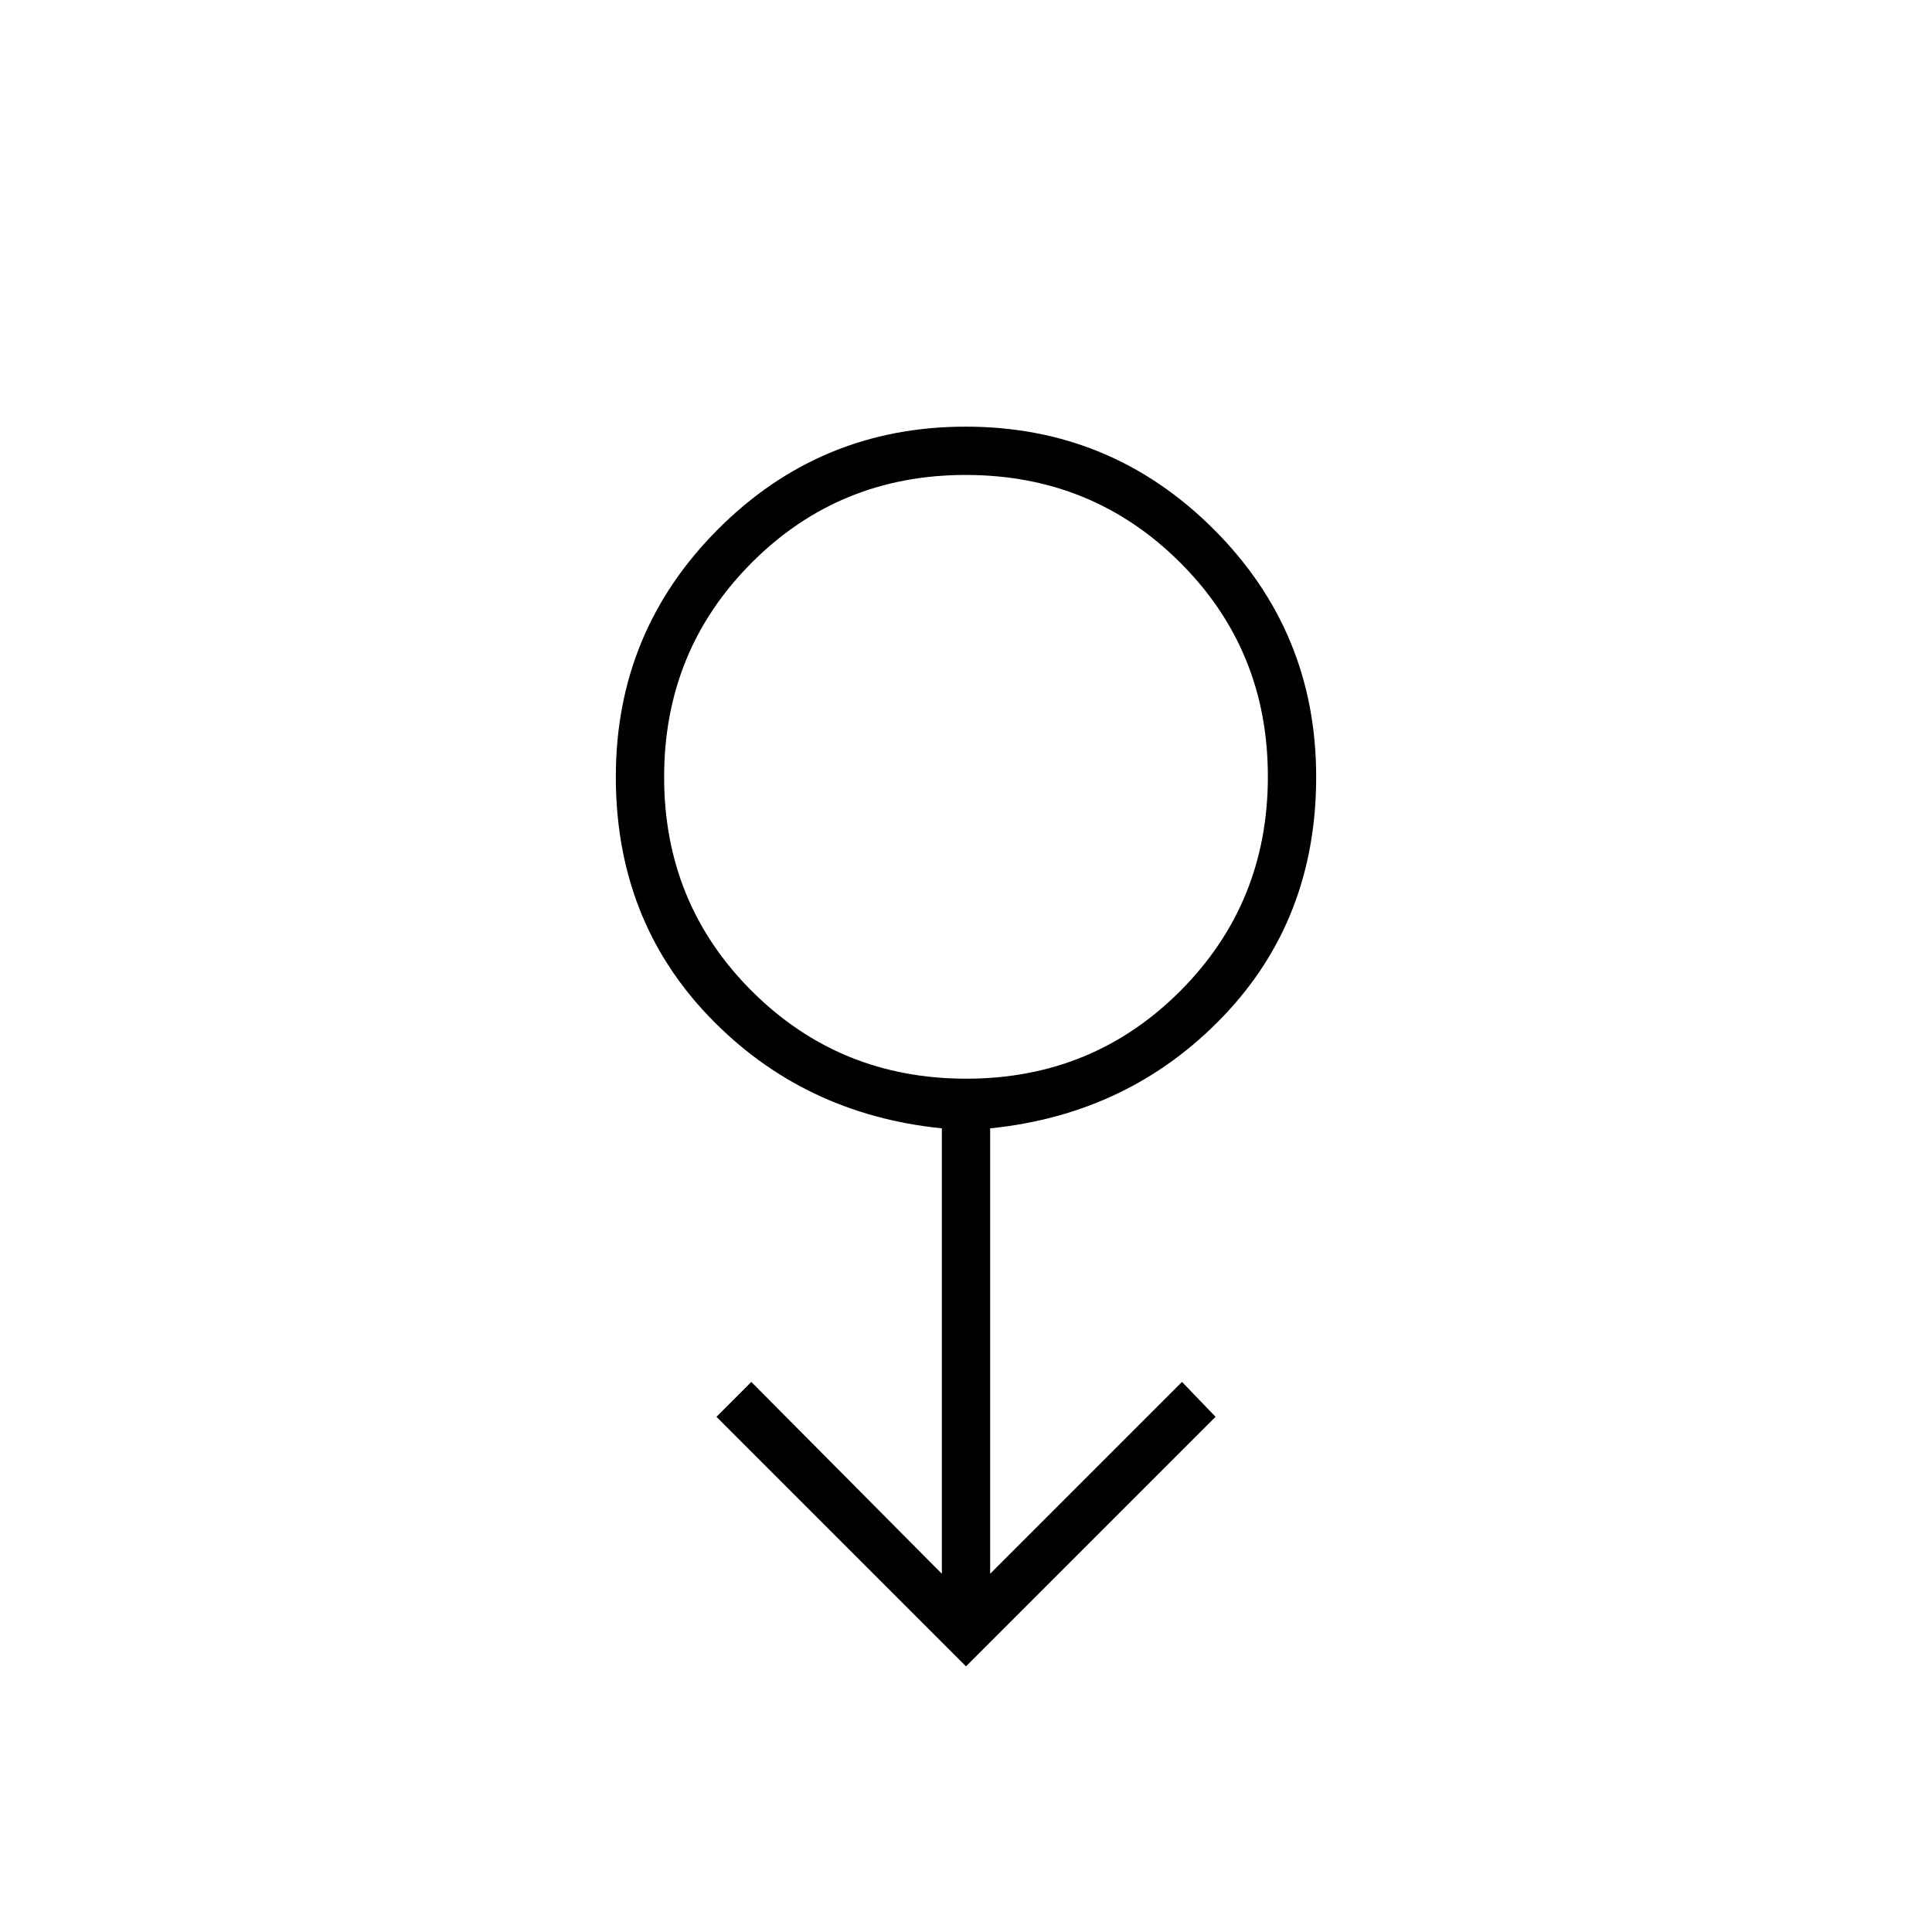 <svg xmlns="http://www.w3.org/2000/svg" height="40" viewBox="0 -960 960 960" width="40"><path d="M480-132 356-256l17.33-17.33L468-178v-221.33q-69-7-115.5-55.34Q306-503 306-574q0-72.21 50.85-123.1 50.85-50.9 123-50.9T603-697.1q51 50.89 51 123.1 0 71-46.5 119.33Q561-406.33 492-399.33V-178l95.33-95.33L604-256 480-132Zm.12-292q62.88 0 106.38-43.62 43.5-43.62 43.5-106.5T586.38-680.5Q542.76-724 479.88-724T373.5-680.38Q330-636.76 330-573.88t43.62 106.38q43.62 43.5 106.5 43.5ZM480-574Z"/></svg>